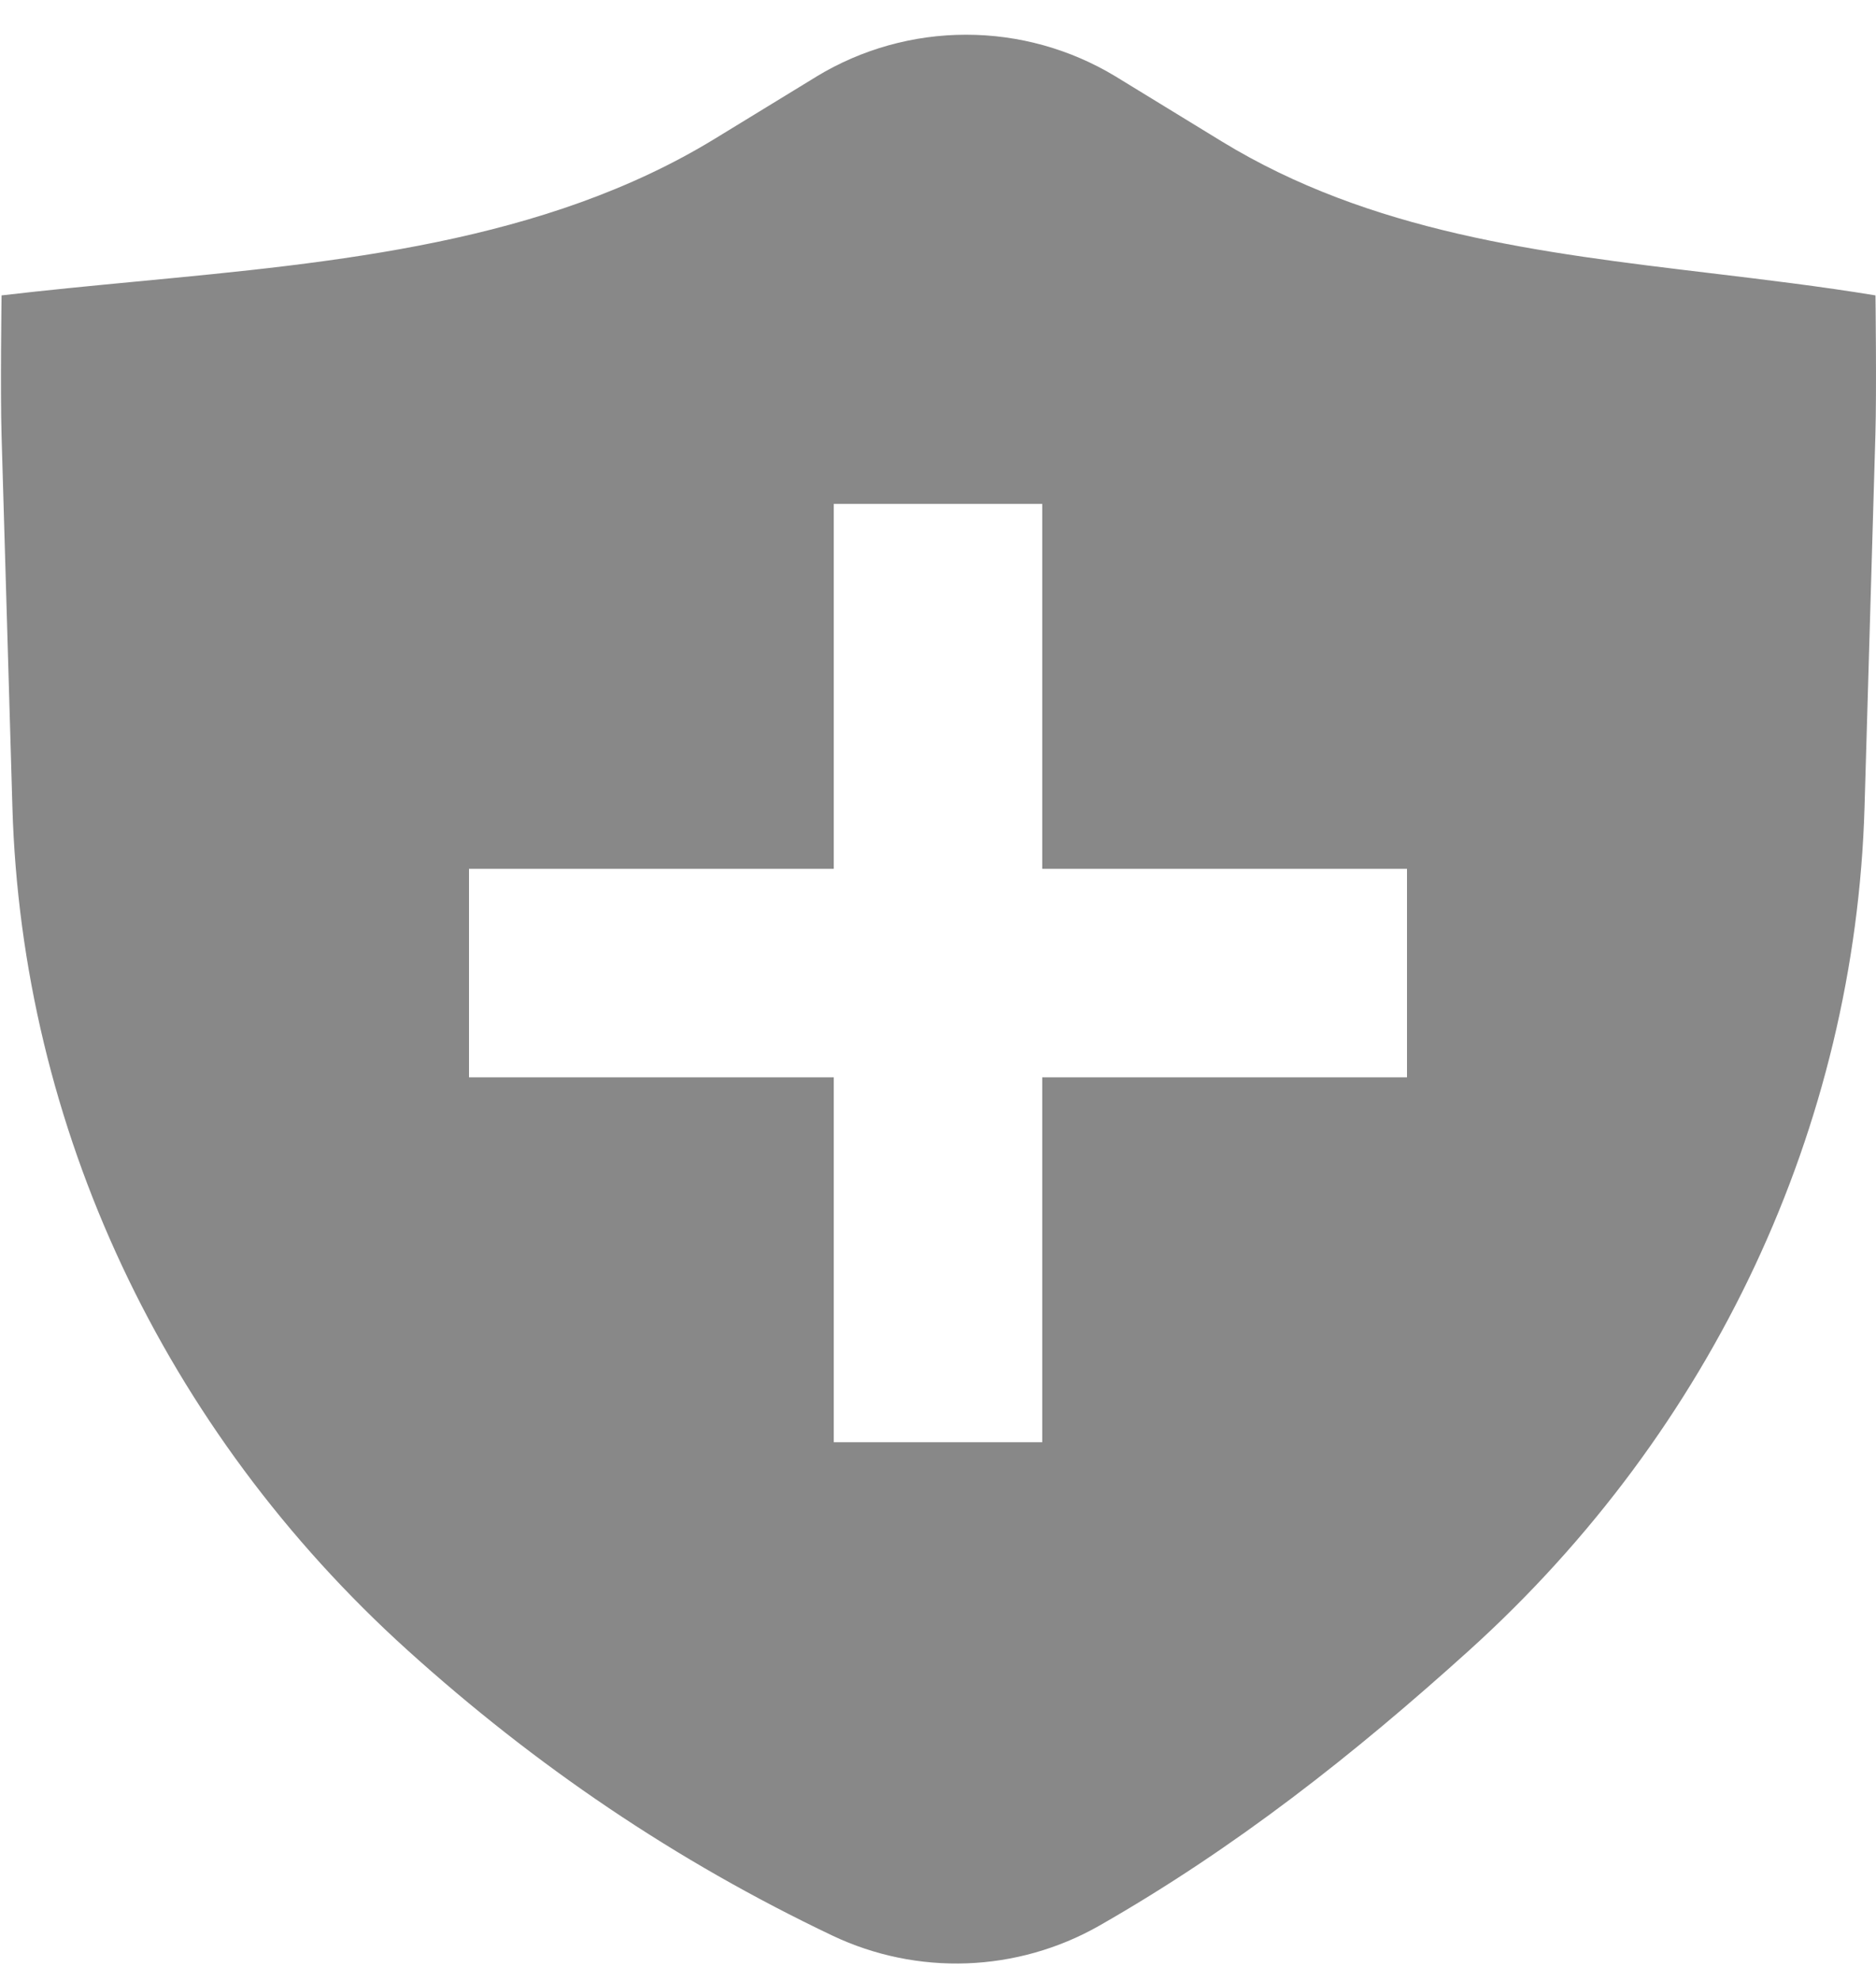 <svg width="54" height="57" viewBox="0 0 54 57" fill="none" xmlns="http://www.w3.org/2000/svg">
<path fill-rule="evenodd" clip-rule="evenodd" d="M23.506 2.2C24.804 1.414 26.292 0.999 27.809 0.999C29.326 0.999 30.814 1.414 32.112 2.2L35.167 4.069C39.455 6.689 44.337 7.273 49.242 7.861C50.828 8.052 52.414 8.241 53.985 8.5C53.985 8.5 54.02 11.251 53.983 12.499L53.67 23.226C53.4 32.425 49.309 41.148 42.292 47.486C38.982 50.476 35.557 53.178 31.623 55.422C30.463 56.078 29.163 56.445 27.832 56.494C26.501 56.543 25.177 56.271 23.973 55.702C19.43 53.542 15.406 50.803 11.733 47.486C4.716 41.148 0.625 32.425 0.357 23.226L0.045 12.534C0.007 11.266 0.045 8.5 0.045 8.5C1.32 8.35 2.619 8.226 3.928 8.101C9.708 7.552 15.68 6.985 20.578 3.991L23.508 2.2H23.506ZM24 25V14.5H30V25H40.5V31H30V41.5H24V31H13.5V25H24Z" fill="#888888"/>
</svg>
